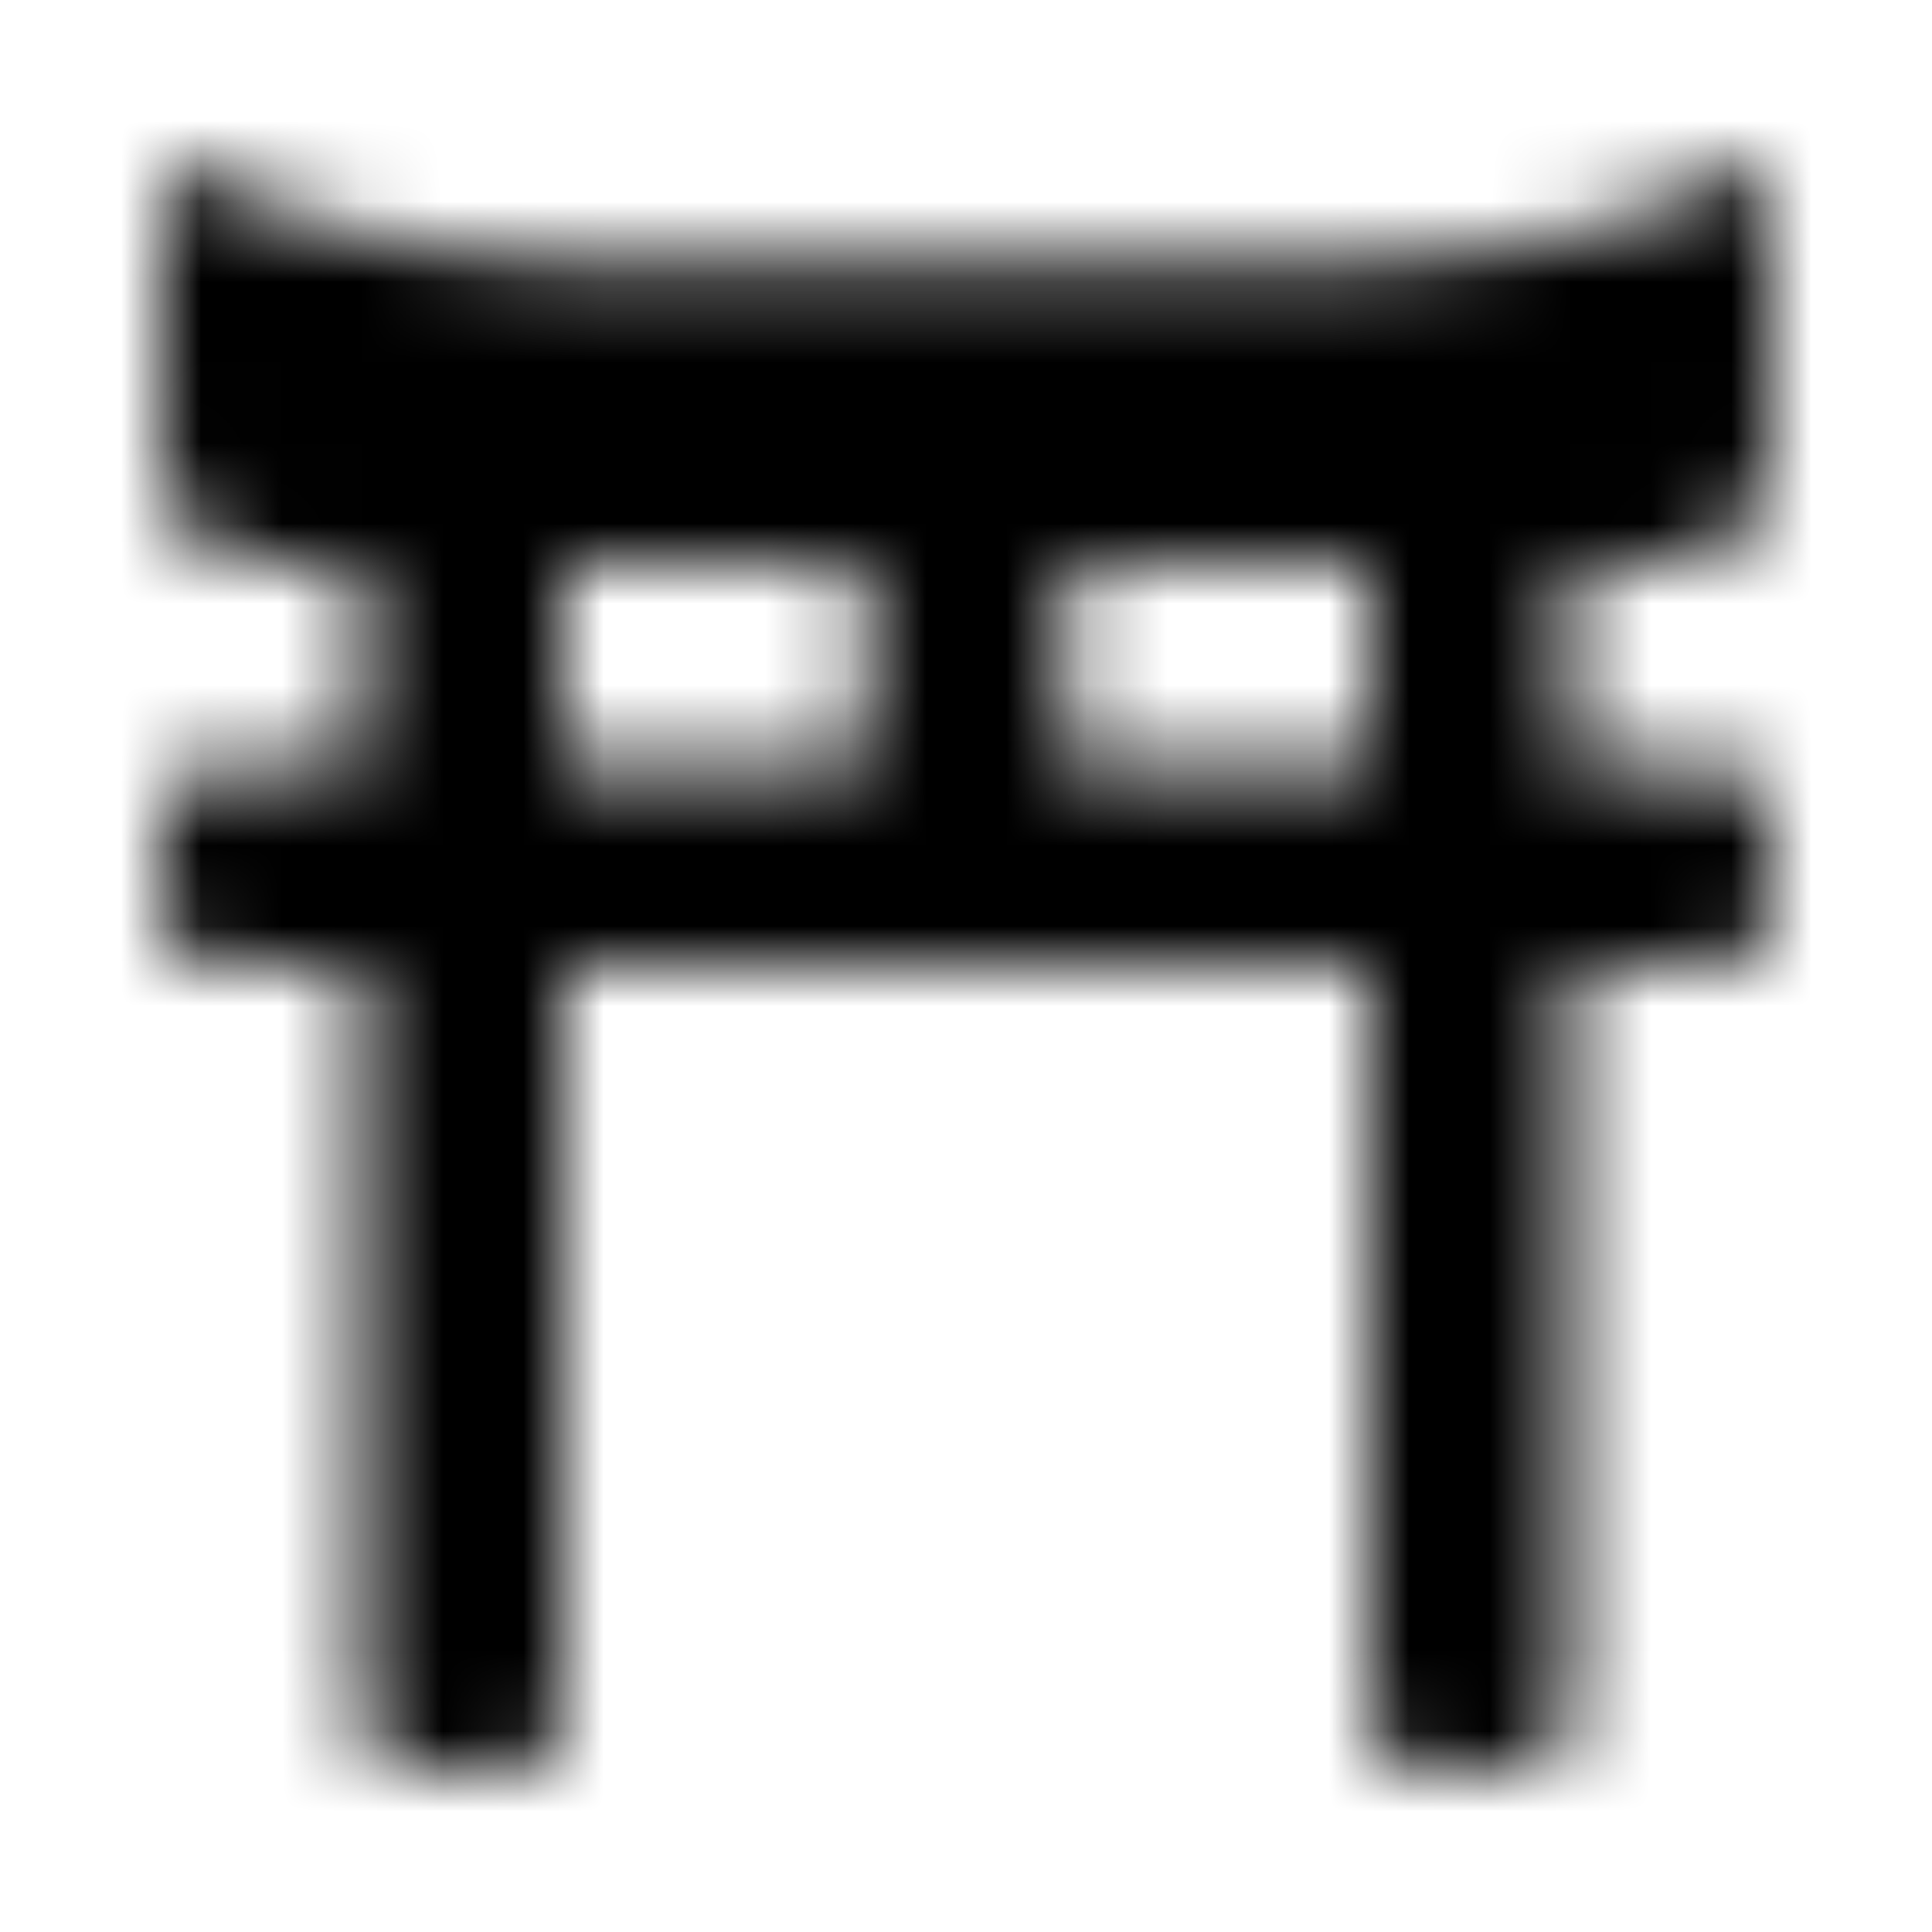 <?xml version="1.0" encoding="UTF-8"?>
<svg width="24px" height="24px" viewBox="0 0 24 24" version="1.1" xmlns="http://www.w3.org/2000/svg" xmlns:xlink="http://www.w3.org/1999/xlink">
    <!-- Generator: Sketch 52.5 (67469) - http://www.bohemiancoding.com/sketch -->
    <title>torii-gate</title>
    <desc>Created with Sketch.</desc>
    <defs>
        <path d="M16.705,3.25 L7.295,3.25 C5.457,3.25 3.644,2.822 2,2 L2,5.75 C2,6.44 2.56,7 3.25,7 L4.5,7 L4.5,9.5 L2.625,9.5 C2.28,9.5 2,9.78 2,10.125 L2,11.375 C2,11.72 2.28,12 2.625,12 L4.5,12 L4.5,21.375 C4.5,21.72 4.78,22 5.125,22 L6.375,22 C6.72,22 7,21.72 7,21.375 L7,12 L17,12 L17,21.375 C17,21.72 17.28,22 17.625,22 L18.875,22 C19.22,22 19.5,21.72 19.5,21.375 L19.5,12 L21.375,12 C21.72,12 22,11.72 22,11.375 L22,10.125 C22,9.78 21.72,9.5 21.375,9.5 L19.5,9.5 L19.5,7 L20.75,7 C21.44,7 22,6.44 22,5.75 L22,2 C20.356,2.822 18.543,3.25 16.705,3.25 Z M7,7 L10.75,7 L10.75,9.5 L7,9.5 L7,7 Z M17,9.5 L13.25,9.5 L13.25,7 L17,7 L17,9.5 Z" id="path-1"></path>
    </defs>
    <g id="torii-gate" stroke="none" stroke-width="1" fill="none" fill-rule="evenodd">
        <mask id="mask-2" fill="white">
            <use xlink:href="#path-1"></use>
        </mask>
        <g fill-rule="nonzero"></g>
        <g id="🎨-color" mask="url(#mask-2)" fill="#000000">
            <rect id="🎨-Color" x="0" y="0" width="24" height="24"></rect>
        </g>
    </g>
</svg>